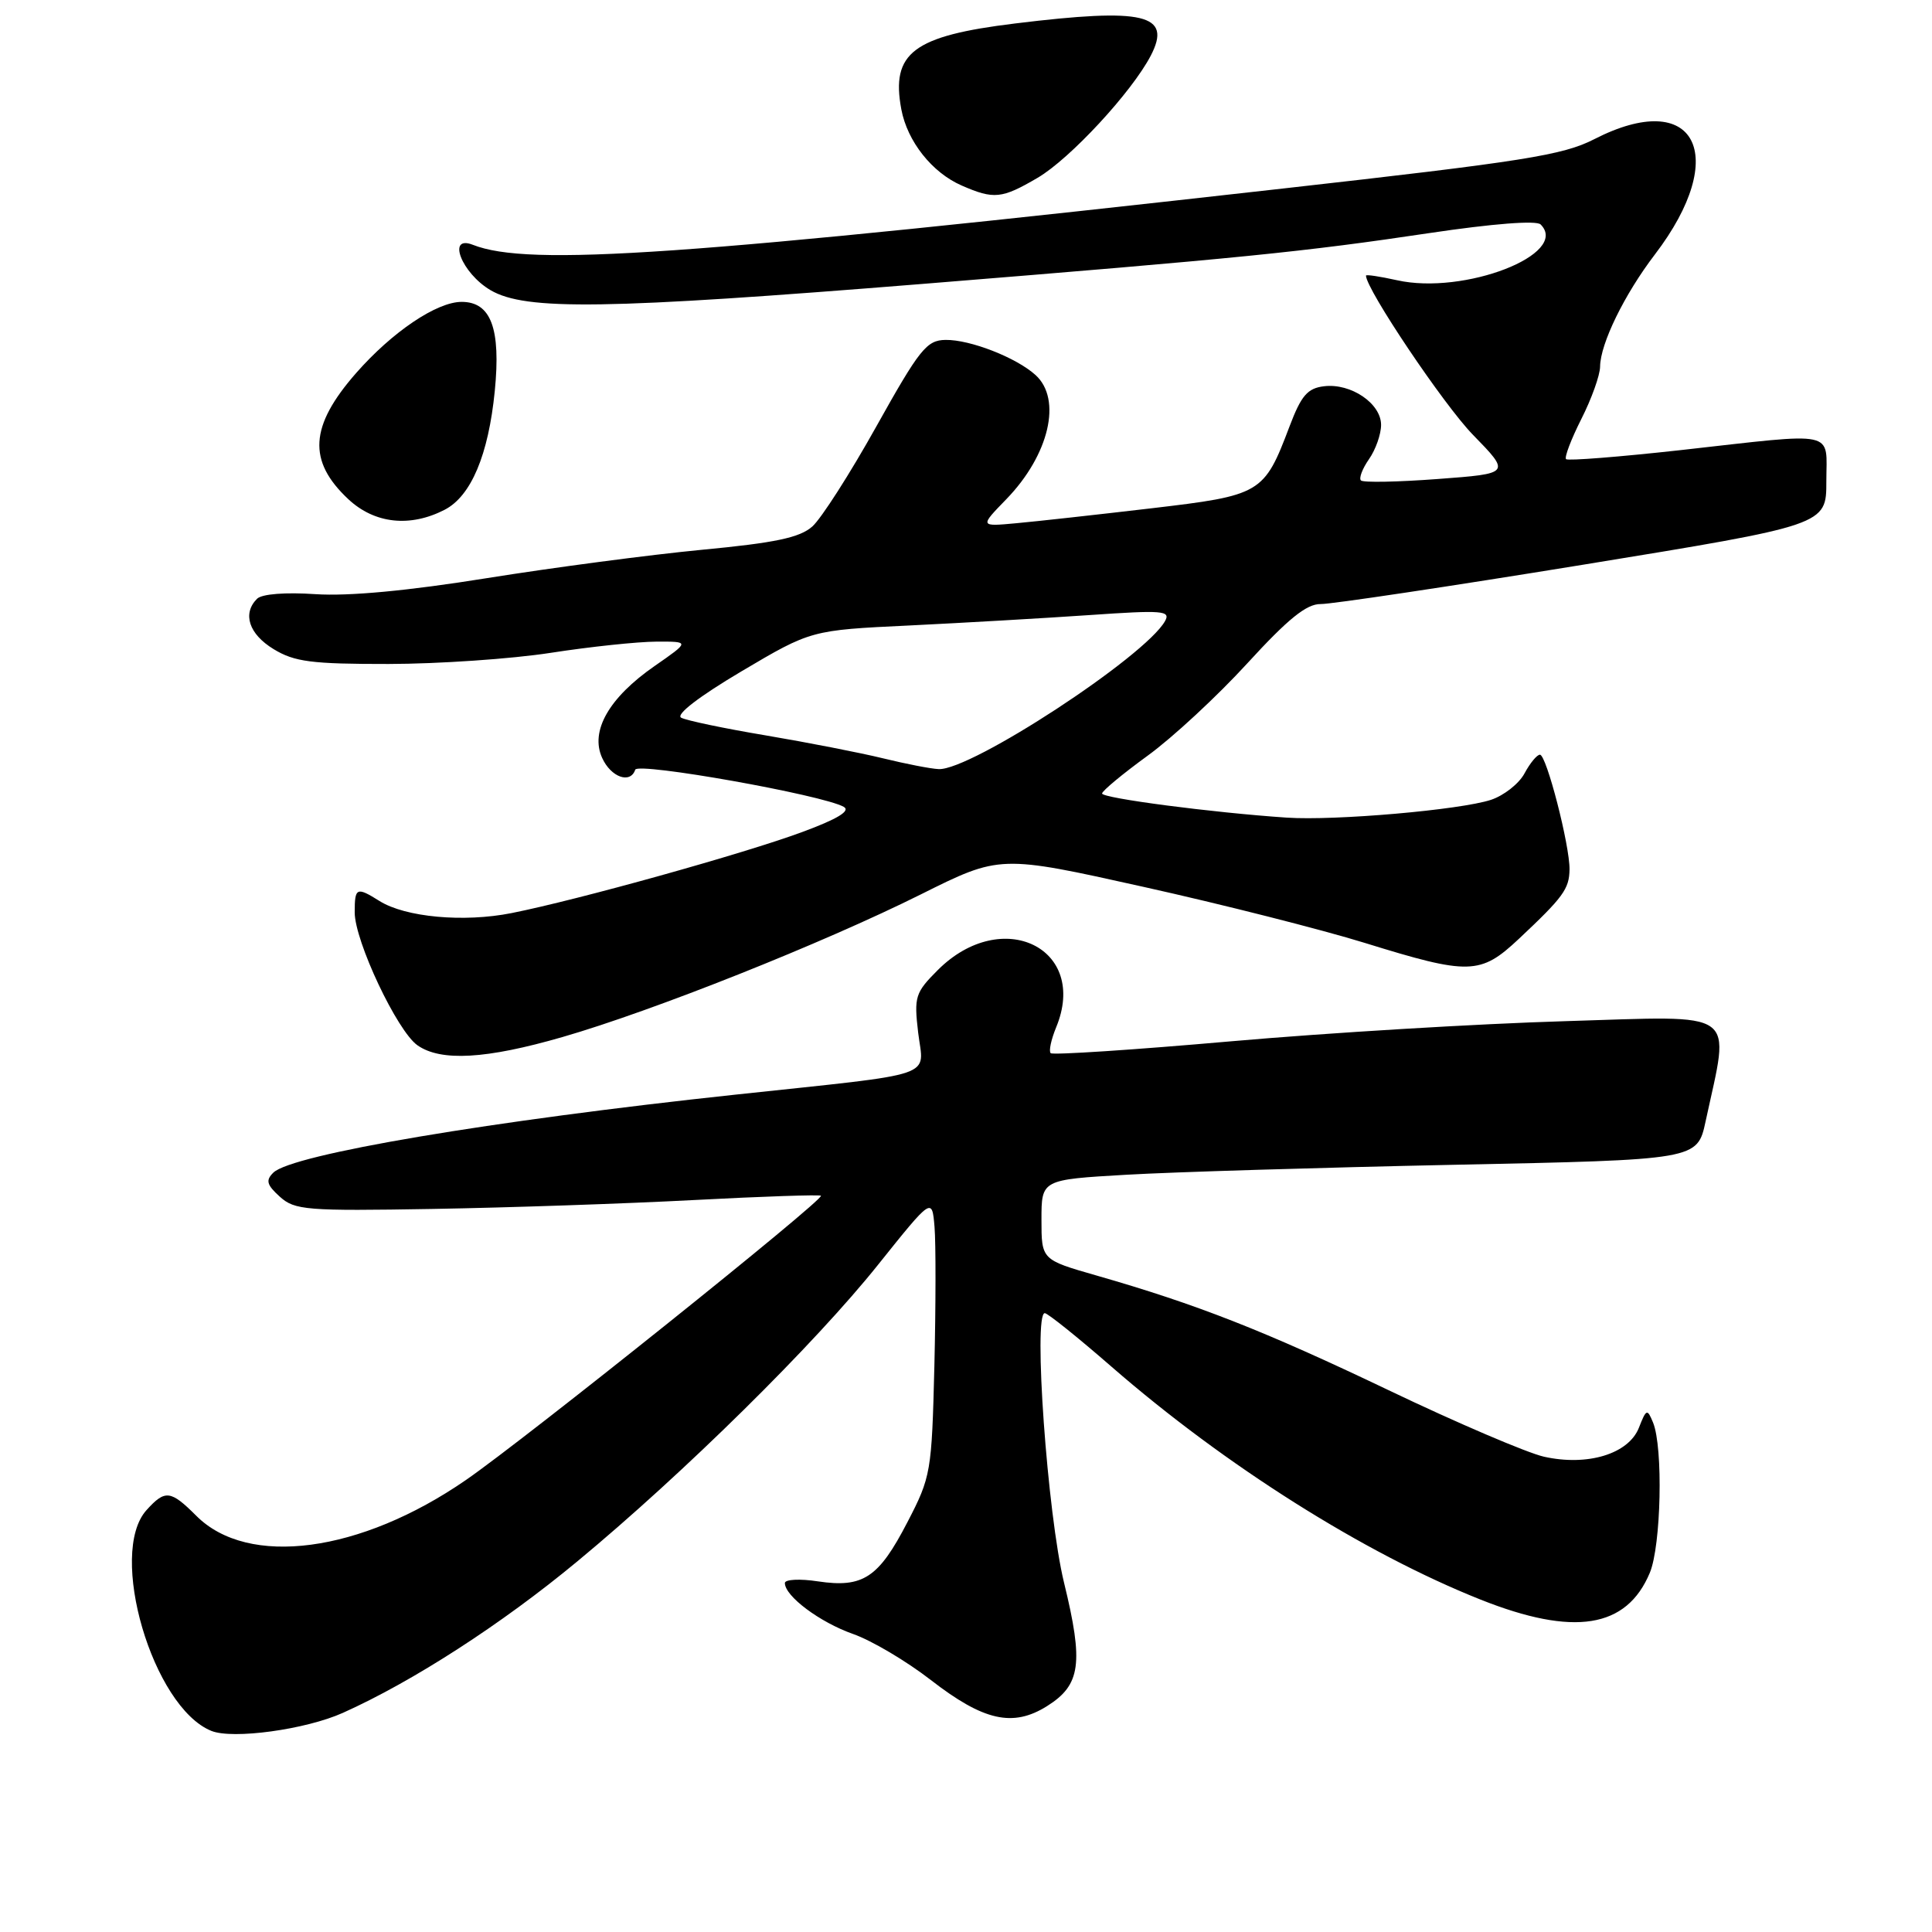 <?xml version="1.0" encoding="UTF-8" standalone="no"?>
<!DOCTYPE svg PUBLIC "-//W3C//DTD SVG 1.1//EN" "http://www.w3.org/Graphics/SVG/1.1/DTD/svg11.dtd" >
<svg xmlns="http://www.w3.org/2000/svg" xmlns:xlink="http://www.w3.org/1999/xlink" version="1.1" viewBox="0 0 256 256">
 <g >
 <path fill="currentColor"
d=" M 45.44 226.96 C 54.73 222.79 66.49 215.19 76.50 206.89 C 90.56 195.25 107.97 178.08 116.36 167.57 C 123.50 158.65 123.50 158.65 123.83 162.57 C 124.01 164.73 124.00 173.03 123.81 181.00 C 123.46 195.06 123.36 195.69 120.23 201.71 C 116.42 209.07 114.36 210.43 108.39 209.54 C 105.97 209.17 104.00 209.28 104.00 209.76 C 104.00 211.50 108.63 214.96 113.03 216.51 C 115.49 217.37 120.13 220.12 123.35 222.62 C 130.33 228.03 134.21 228.90 138.72 226.08 C 143.21 223.27 143.60 220.40 140.99 209.71 C 138.79 200.70 136.88 174.00 138.44 174.00 C 138.82 174.00 142.81 177.20 147.31 181.12 C 162.35 194.20 180.73 205.80 196.17 211.95 C 208.54 216.87 215.53 215.77 218.61 208.40 C 220.11 204.80 220.39 191.81 219.04 188.50 C 218.27 186.63 218.15 186.67 217.16 189.19 C 215.79 192.66 210.35 194.31 204.58 193.02 C 202.34 192.51 193.07 188.55 184.00 184.21 C 167.40 176.28 158.63 172.84 145.25 169.00 C 138.00 166.92 138.00 166.92 138.00 161.61 C 138.00 156.31 138.00 156.31 149.25 155.66 C 155.44 155.30 174.99 154.71 192.70 154.34 C 224.90 153.68 224.90 153.68 226.00 148.59 C 229.24 133.54 230.75 134.61 207.41 135.31 C 195.91 135.65 175.97 136.85 163.10 137.98 C 150.24 139.11 139.49 139.82 139.22 139.55 C 138.95 139.28 139.28 137.75 139.94 136.14 C 144.29 125.64 132.78 120.04 124.28 128.52 C 121.27 131.53 121.10 132.06 121.66 136.82 C 122.39 142.92 124.74 142.12 97.50 145.04 C 65.04 148.51 38.68 152.96 36.22 155.38 C 35.18 156.40 35.34 157.00 37.08 158.57 C 39.05 160.35 40.58 160.48 57.36 160.19 C 67.34 160.02 82.92 159.49 91.99 159.01 C 101.06 158.53 108.61 158.28 108.78 158.44 C 109.26 158.93 69.53 190.74 61.72 196.12 C 47.74 205.76 32.88 207.73 26.02 200.86 C 22.60 197.45 21.89 197.36 19.42 200.09 C 14.24 205.81 20.22 226.19 28.00 229.35 C 30.83 230.50 40.50 229.18 45.44 226.96 Z  M 74.54 137.41 C 86.50 133.96 109.05 124.98 122.00 118.52 C 132.50 113.28 132.50 113.28 151.50 117.51 C 161.95 119.83 175.15 123.18 180.84 124.94 C 194.69 129.23 196.16 129.19 201.26 124.40 C 207.15 118.87 207.93 117.79 207.97 115.21 C 208.01 112.02 204.91 100.00 204.05 100.00 C 203.66 100.00 202.74 101.11 202.01 102.47 C 201.29 103.83 199.28 105.41 197.57 105.98 C 193.50 107.32 176.90 108.77 170.50 108.34 C 160.67 107.68 146.00 105.76 146.03 105.14 C 146.05 104.79 148.76 102.54 152.06 100.14 C 155.37 97.74 161.31 92.23 165.28 87.89 C 170.68 81.99 173.13 80.01 175.00 80.04 C 176.38 80.06 192.01 77.72 209.75 74.83 C 242.00 69.57 242.00 69.57 242.00 63.79 C 242.00 56.92 243.73 57.29 222.72 59.64 C 214.60 60.54 207.75 61.08 207.51 60.84 C 207.27 60.60 208.18 58.21 209.53 55.53 C 210.89 52.85 212.01 49.72 212.02 48.58 C 212.05 45.54 215.24 39.01 219.28 33.72 C 229.35 20.53 224.64 11.57 211.25 18.44 C 207.10 20.57 201.92 21.39 170.00 24.98 C 90.53 33.93 70.05 35.35 62.66 32.44 C 59.17 31.07 61.17 36.20 65.00 38.45 C 69.64 41.17 80.24 41.01 122.50 37.60 C 164.32 34.22 172.77 33.37 189.36 30.89 C 197.82 29.63 203.58 29.18 204.14 29.74 C 208.07 33.67 194.00 39.13 185.10 37.13 C 182.84 36.63 181.00 36.35 181.00 36.52 C 181.00 38.31 191.32 53.67 195.18 57.62 C 200.18 62.75 200.18 62.75 190.52 63.47 C 185.21 63.87 180.62 63.96 180.33 63.66 C 180.04 63.37 180.52 62.10 181.40 60.84 C 182.28 59.58 183.00 57.54 183.00 56.30 C 183.00 53.46 179.00 50.75 175.45 51.18 C 173.25 51.44 172.42 52.41 170.87 56.50 C 167.49 65.43 167.13 65.64 152.50 67.36 C 145.35 68.20 137.32 69.09 134.66 69.33 C 129.81 69.78 129.81 69.78 133.35 66.14 C 139.02 60.29 140.76 52.90 137.21 49.69 C 134.66 47.38 128.54 44.99 125.28 45.04 C 122.79 45.08 121.85 46.25 116.14 56.47 C 112.65 62.73 108.82 68.71 107.64 69.76 C 105.98 71.24 102.72 71.93 93.00 72.85 C 86.12 73.51 73.30 75.20 64.50 76.61 C 54.03 78.29 46.19 79.02 41.81 78.73 C 37.81 78.46 34.70 78.70 34.06 79.34 C 32.09 81.31 32.98 84.02 36.25 86.01 C 39.02 87.70 41.28 87.99 51.50 87.98 C 58.10 87.97 67.78 87.31 73.00 86.50 C 78.22 85.69 84.51 85.03 86.96 85.02 C 91.42 85.00 91.42 85.00 86.74 88.25 C 80.69 92.45 78.16 96.87 79.79 100.43 C 80.95 102.99 83.53 103.91 84.17 101.99 C 84.51 100.97 108.97 105.32 111.80 106.91 C 112.75 107.44 110.98 108.52 106.32 110.24 C 98.67 113.08 76.63 119.23 67.78 120.99 C 61.46 122.25 53.71 121.54 50.29 119.39 C 47.24 117.48 47.00 117.59 47.00 120.89 C 47.00 124.70 52.63 136.63 55.32 138.51 C 58.42 140.68 64.41 140.34 74.54 137.41 Z  M 58.93 67.54 C 62.42 65.73 64.72 60.28 65.56 51.82 C 66.38 43.54 65.06 40.00 61.17 40.00 C 57.87 40.00 51.98 43.97 47.18 49.44 C 41.02 56.47 40.74 61.08 46.16 66.15 C 49.64 69.40 54.34 69.91 58.93 67.54 Z  M 137.49 23.56 C 141.79 21.04 149.98 12.19 152.49 7.36 C 155.33 1.88 151.63 1.01 134.50 3.11 C 121.00 4.76 118.03 7.00 119.43 14.49 C 120.23 18.74 123.50 22.87 127.42 24.58 C 131.70 26.45 132.74 26.34 137.49 23.56 Z  M 117.00 100.48 C 113.97 99.74 107.00 98.38 101.50 97.45 C 96.00 96.53 90.94 95.47 90.26 95.10 C 89.50 94.69 92.63 92.29 98.24 88.96 C 107.47 83.50 107.47 83.50 120.48 82.88 C 127.64 82.53 138.39 81.91 144.37 81.50 C 154.06 80.83 155.15 80.91 154.37 82.30 C 151.73 87.01 128.65 102.11 124.38 101.91 C 123.34 101.87 120.03 101.22 117.00 100.48 Z "/>
</g>
</svg>